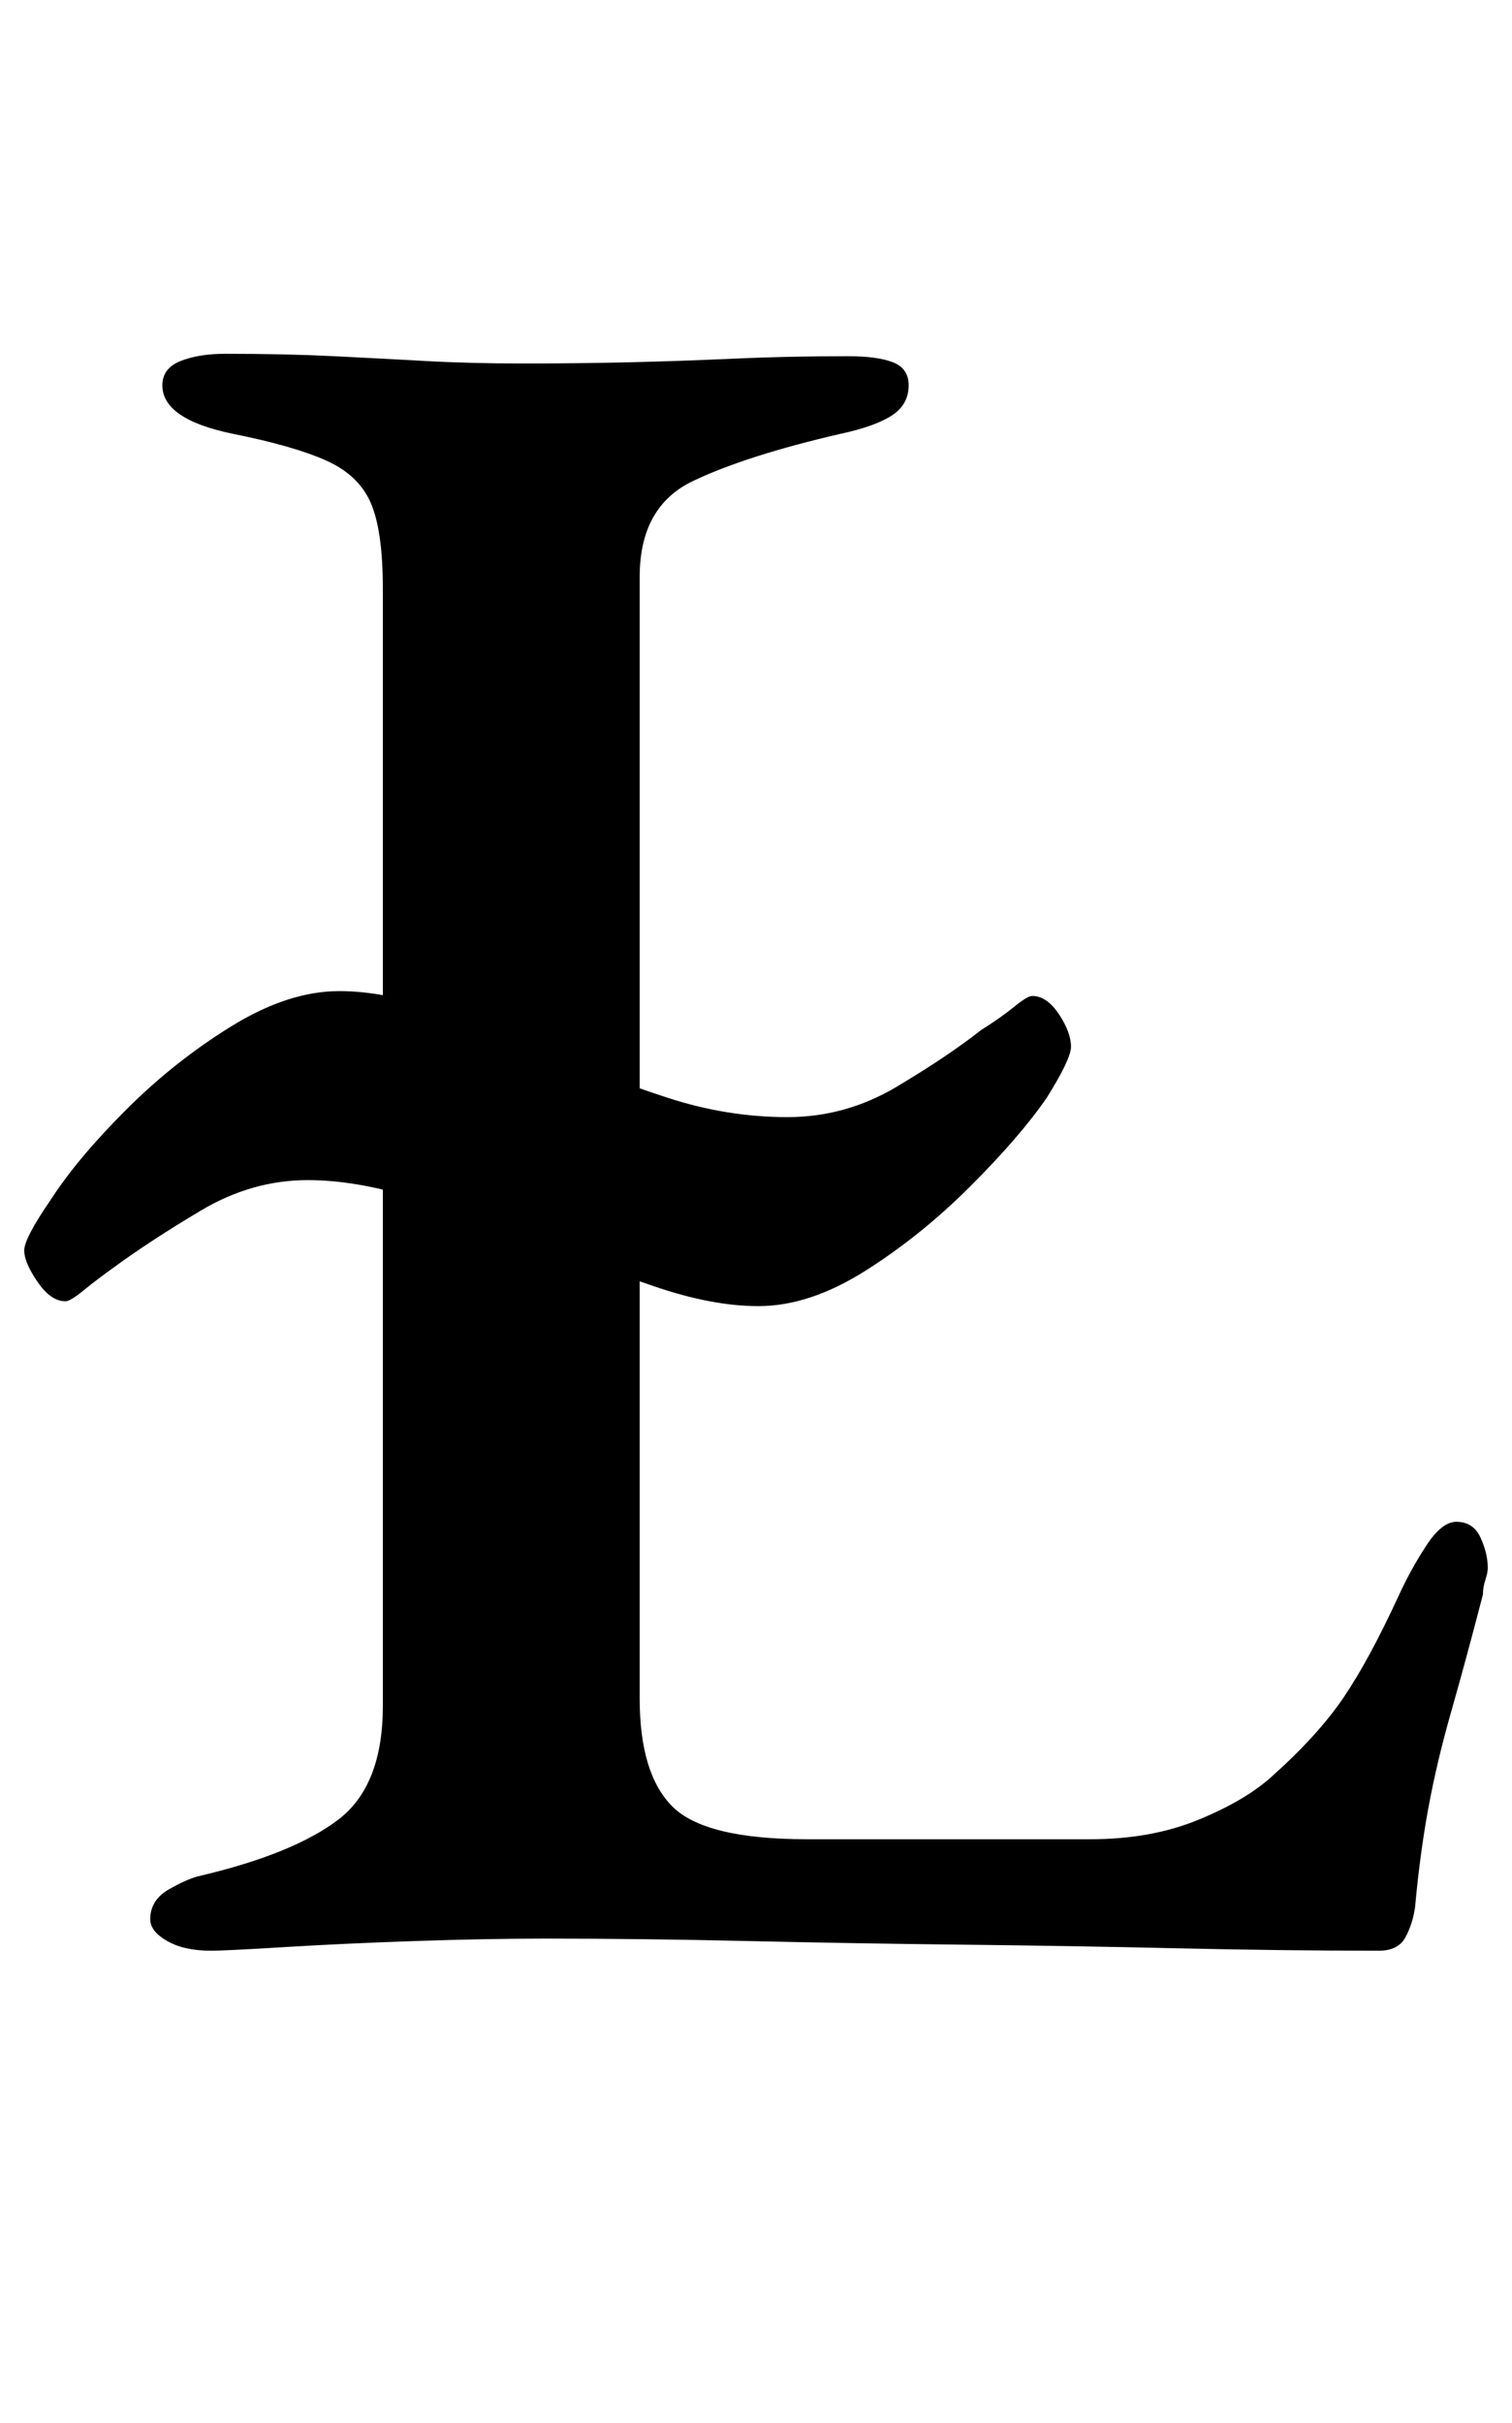 <?xml version="1.0" standalone="no"?>
<!DOCTYPE svg PUBLIC "-//W3C//DTD SVG 1.1//EN" "http://www.w3.org/Graphics/SVG/1.1/DTD/svg11.dtd" >
<svg xmlns="http://www.w3.org/2000/svg" xmlns:xlink="http://www.w3.org/1999/xlink" version="1.1" viewBox="-13 0 624 1000">
  <g transform="matrix(1 0 0 -1 0 800)">
   <path fill="currentColor"
d="M300 261q-19 0 -42.5 8t-49.5 18.5t-50 18t-44 7.5q-23 0 -44 -12.5t-36 -23.5q-7 -5 -12.5 -9.5t-7.5 -4.5q-6 0 -11.5 8t-5.5 13t11 21q11 17 31 37t43.5 34.5t44.5 14.5q19 0 41 -8t46 -18t48.5 -18t49.5 -8q24 0 45 12.5t35 23.5q8 5 13.5 9.5t7.5 4.5q6 0 11 -7.5
t5 -13.5q0 -5 -10 -21q-11 -16 -31.5 -36.5t-43.5 -35t-44 -14.5zM74 -5q-11 0 -18 4t-7 9q0 8 8 12.5t13 5.5q38 9 56.5 23t18.5 47v461q0 24 -5 35.5t-18.5 17.5t-38.5 11q-29 6 -29 20q0 7 7.5 10t18.5 3q25 0 45 -1t38 -2t40 -1q23 0 44 0.5t43 1.5t47 1q12 0 18.5 -2.5
t6.5 -9.5q0 -8 -7 -12.5t-21 -7.5q-39 -9 -61 -19.5t-22 -39.5v-463q0 -31 13.5 -44.5t55.5 -13.5h117q25 0 44.5 8t30.5 18q19 17 29.5 32.5t22.5 41.5q5 11 11.5 21t12.5 10q7 0 10 -6.5t3 -12.5q0 -2 -1 -5t-1 -6q-7 -27 -13 -48t-9.5 -40t-5.5 -41q-1 -7 -4 -12.5
t-11 -5.5q-39 0 -83 1t-89 1.5t-88.5 1.5t-83.5 1q-24 0 -53.5 -1t-54 -2.5t-30.5 -1.5z" />
  </g>

</svg>
